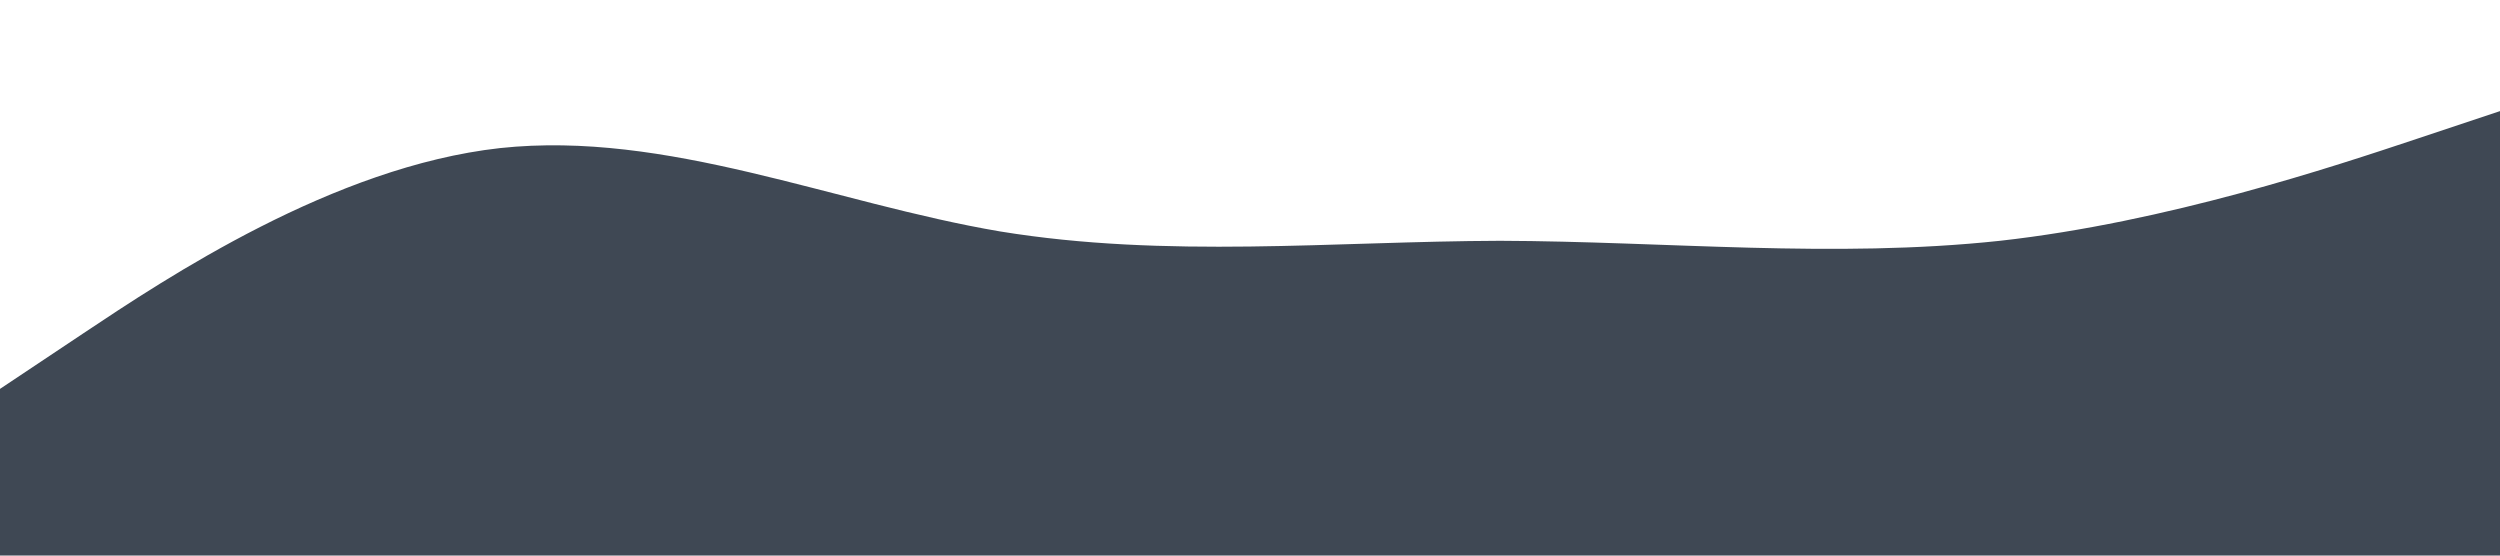 <svg xmlns="http://www.w3.org/2000/svg" viewBox="0 0 1440 320"><path fill="#3f4854" fill-opacity="1" d="M0,224L48,192C96,160,192,96,288,85.3C384,75,480,117,576,133.3C672,149,768,139,864,138.7C960,139,1056,149,1152,138.7C1248,128,1344,96,1392,80L1440,64L1440,320L1392,320C1344,320,1248,320,1152,320C1056,320,960,320,864,320C768,320,672,320,576,320C480,320,384,320,288,320C192,320,96,320,48,320L0,320Z"></path></svg>